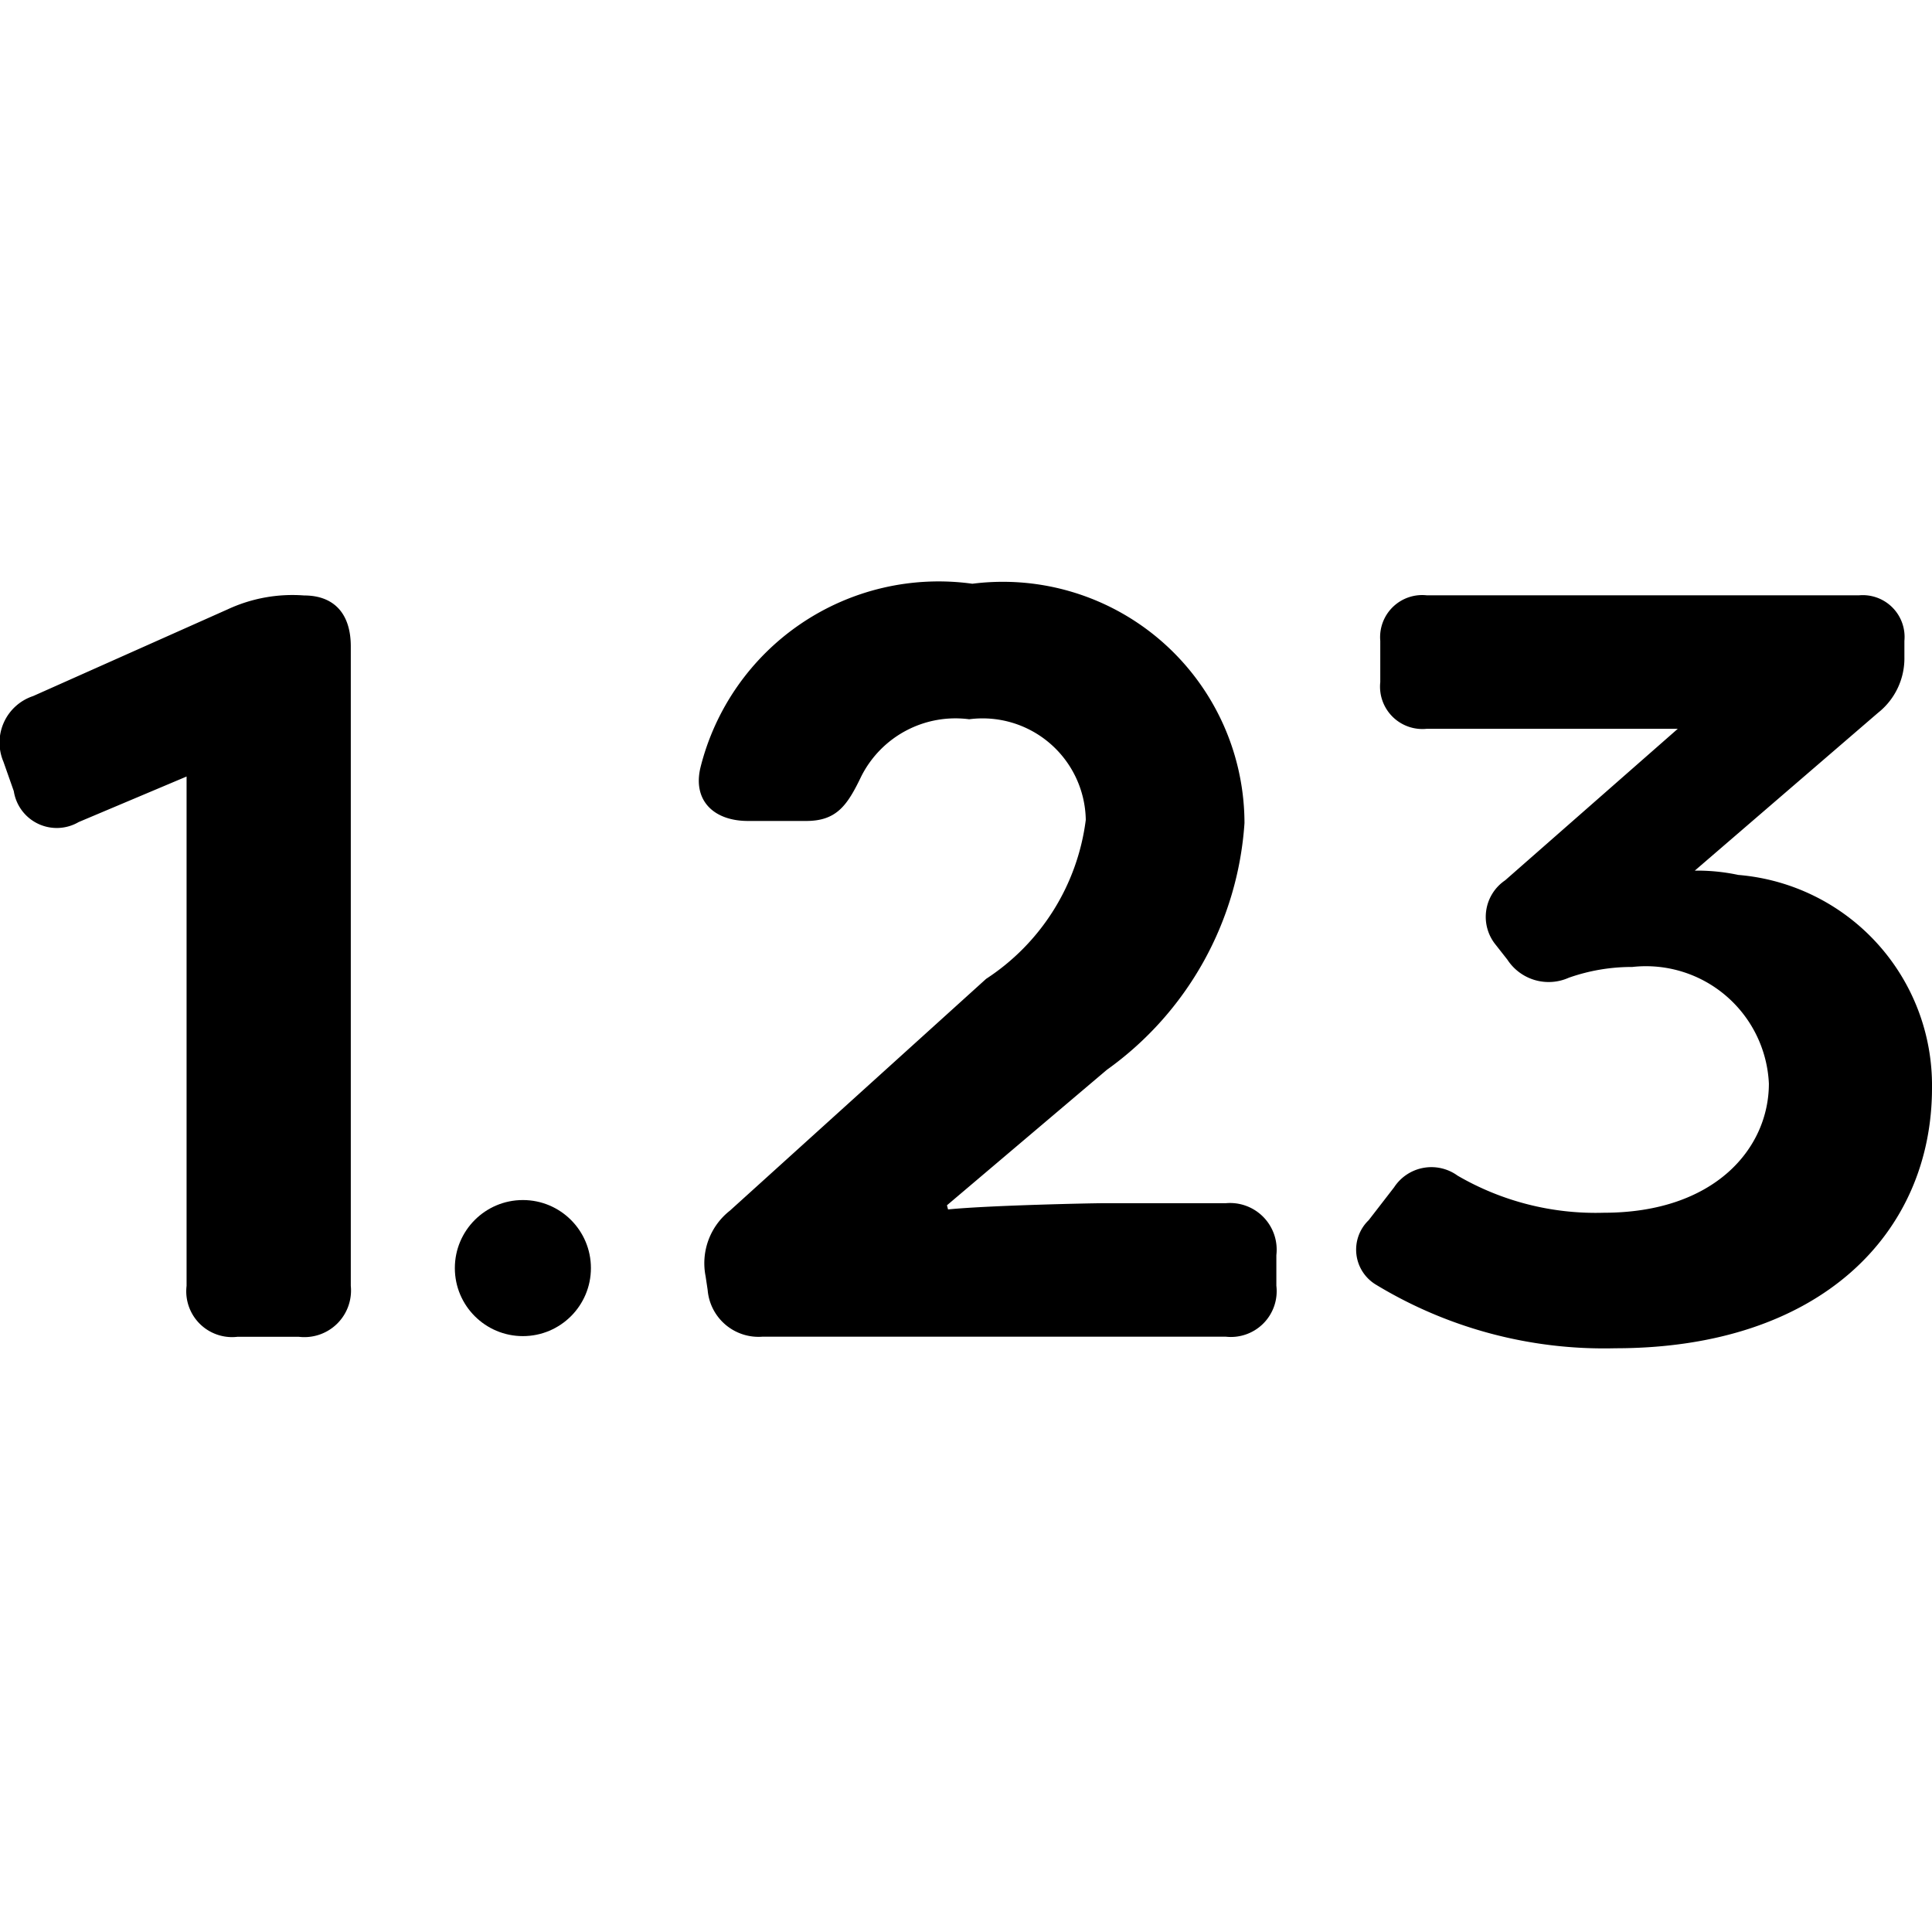 <svg data-tags="decimals,number,point" xmlns="http://www.w3.org/2000/svg" viewBox="0 0 14 14"><path d="M1.352 9.317v-3.69l-.782.33a.315.315 0 01-.47-.224L.025 5.52a.355.355 0 01.215-.476l1.411-.629a1.113 1.113 0 01.553-.1c.215 0 .338.13.338.369v4.634a.338.338 0 01-.376.369H1.72a.332.332 0 01-.368-.369zm3.776.031l-.015-.1a.484.484 0 01.176-.475l1.857-1.68a1.618 1.618 0 00.722-1.152.748.748 0 00-.845-.729.764.764 0 00-.782.414c-.1.208-.177.323-.399.323H5.42c-.246 0-.4-.146-.345-.384A1.779 1.779 0 017.046 4.23a1.751 1.751 0 011.972 1.734 2.393 2.393 0 01-.997 1.788l-1.159.982.008.03c.3-.03 1.051-.045 1.113-.045h.898a.338.338 0 01.368.376v.222a.332.332 0 01-.368.369H5.527a.37.37 0 01-.399-.338zm4.844-.038a.296.296 0 01-.054-.468l.184-.238a.323.323 0 01.46-.085 1.99 1.99 0 001.06.269c.805 0 1.196-.468 1.196-.936a.892.892 0 00-.99-.845 1.373 1.373 0 00-.46.078.357.357 0 01-.445-.131l-.084-.107a.32.32 0 01.068-.468l1.251-1.098H10.34a.307.307 0 01-.338-.338v-.299a.305.305 0 01.338-.33h3.13a.303.303 0 01.33.33v.115a.504.504 0 01-.192.407l-1.327 1.143a1.422 1.422 0 01.315.031A1.53 1.53 0 0114 7.883c0 1.05-.805 1.887-2.295 1.887a3.187 3.187 0 01-1.733-.46z"/><circle cx="3.789" cy="9.189" r=".493"/></svg>